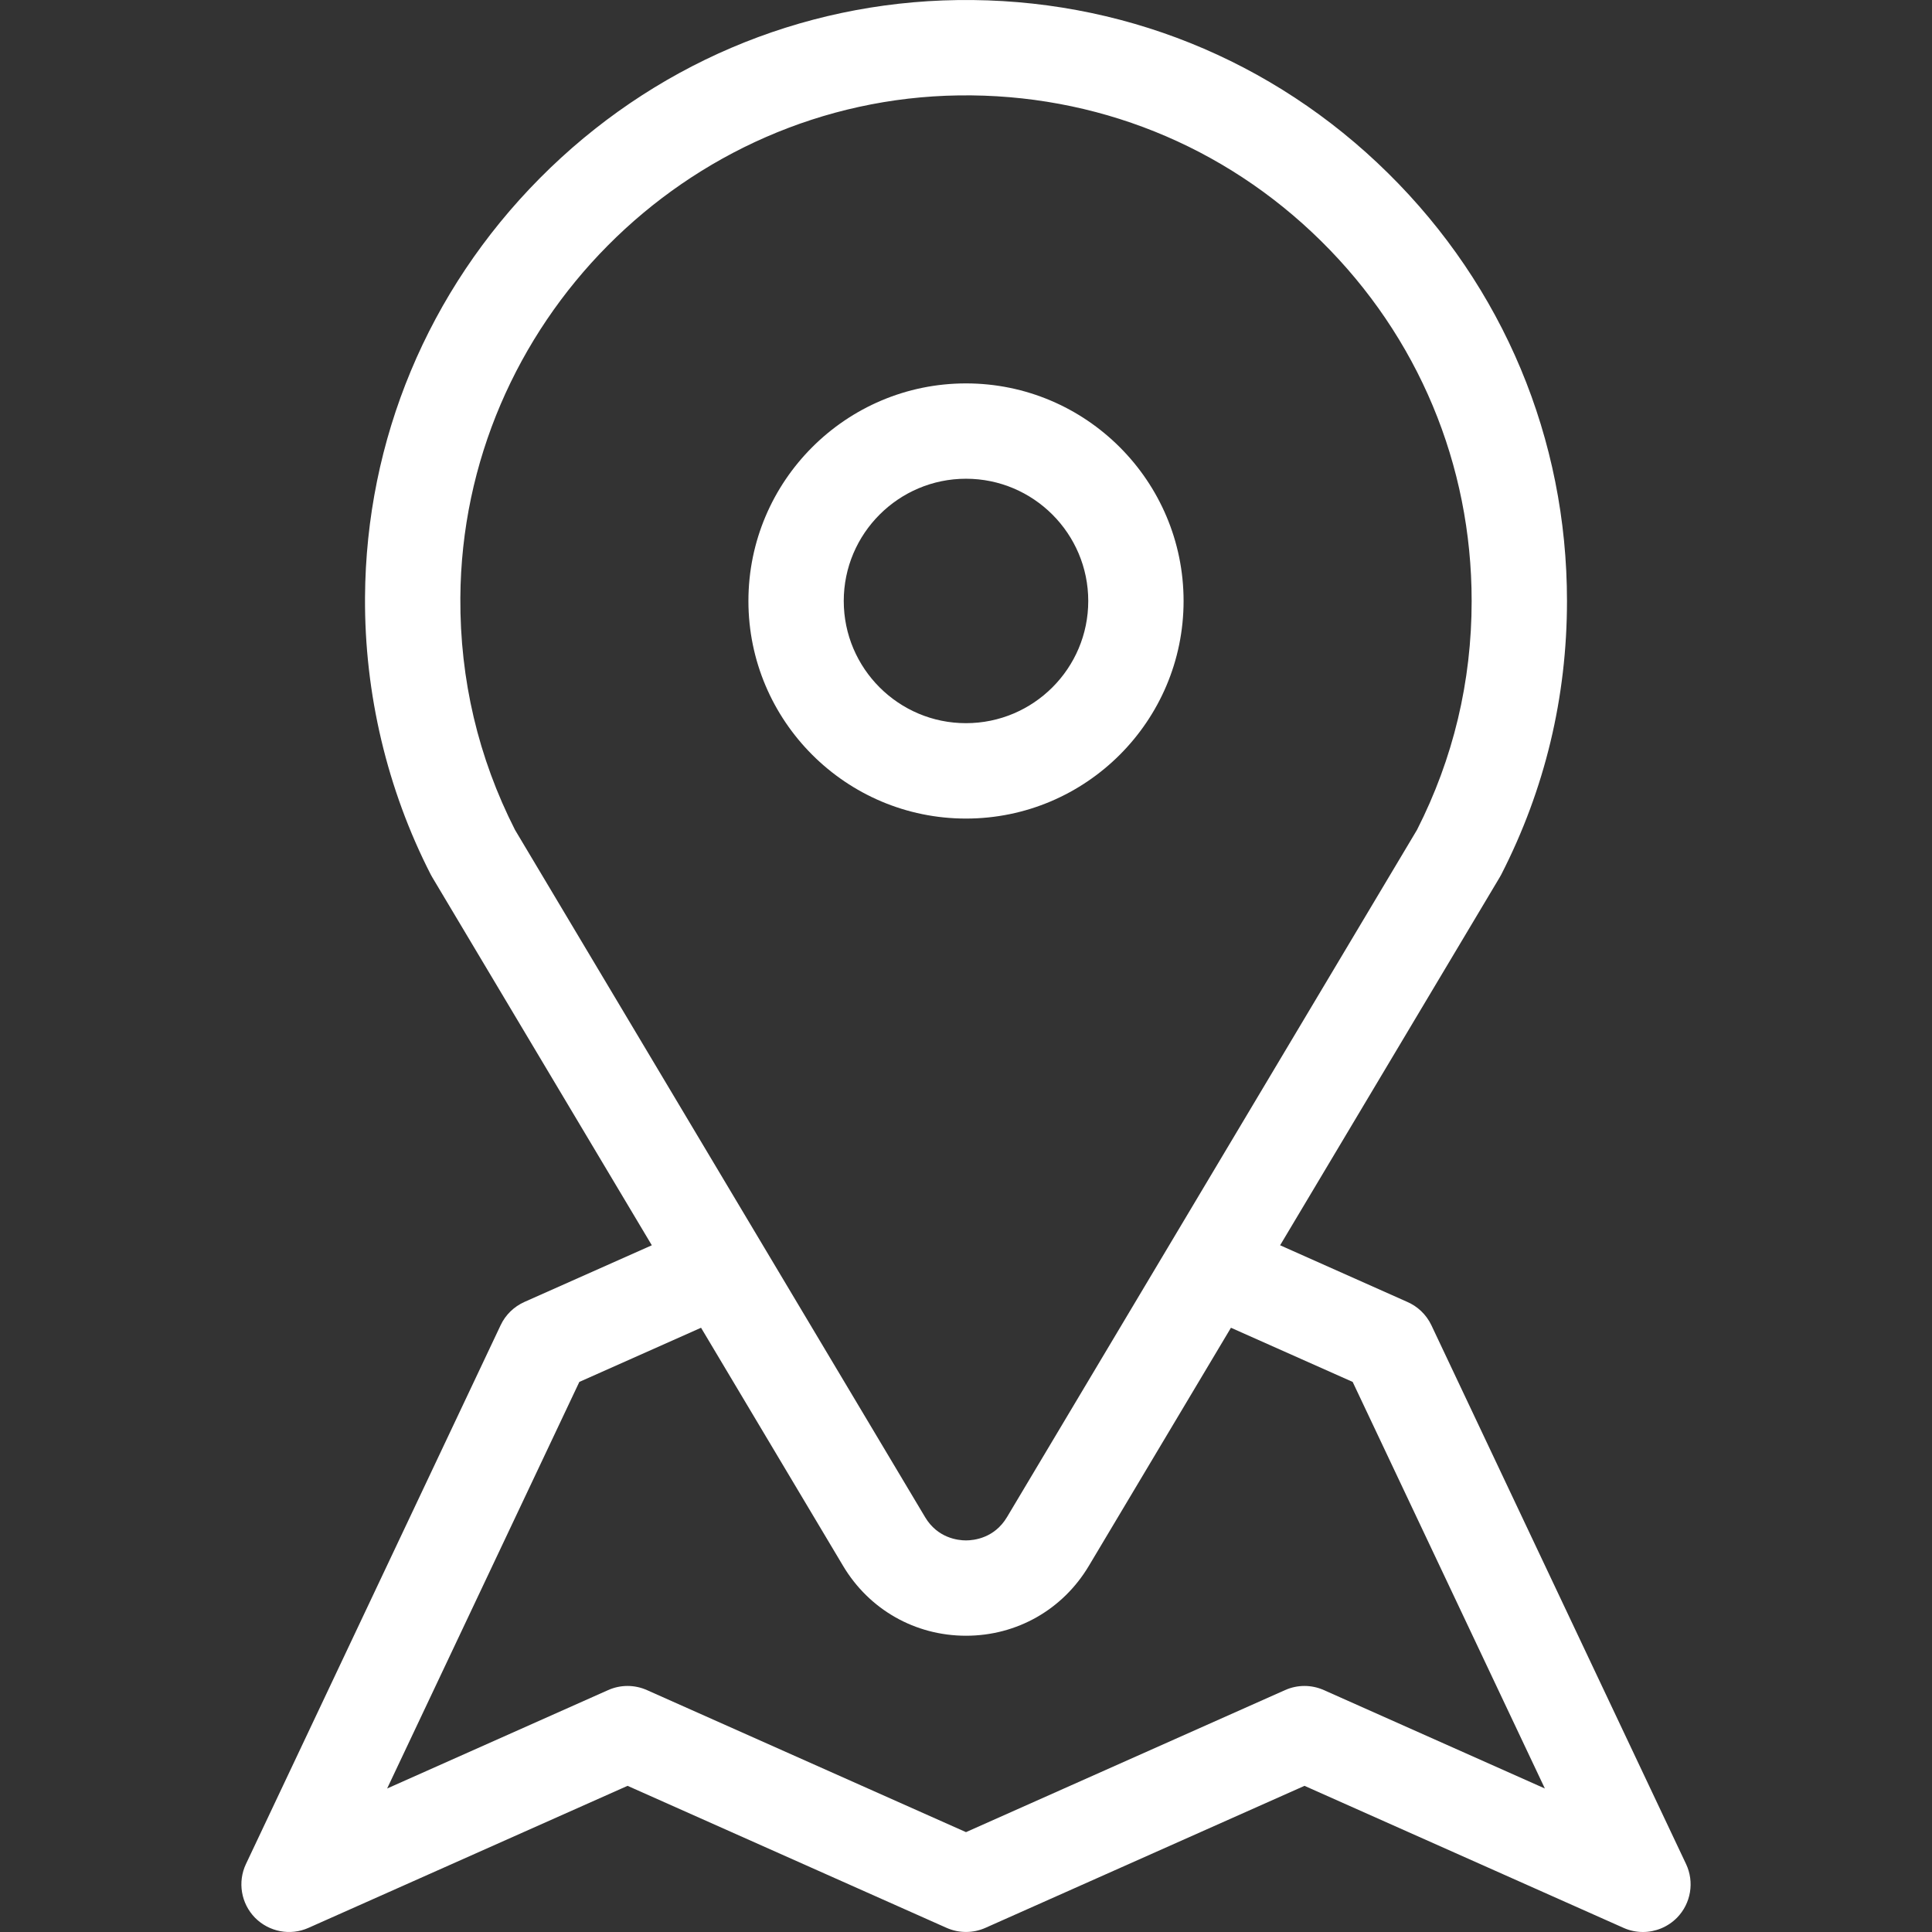 <svg width="29" height="29" viewBox="0 0 29 29" fill="none" xmlns="http://www.w3.org/2000/svg">
<rect x="0" y="0" width="29" height="29" fill="#333333" stroke="none"/>
<g clip-path="url(#clip0)">
<path d="M25.308 27.979L21.485 19.891C21.408 19.73 21.276 19.606 21.117 19.539L19.215 18.692L22.511 13.169C22.519 13.155 22.526 13.142 22.534 13.128C23.189 11.849 23.521 10.467 23.521 9.021C23.521 6.588 22.567 4.307 20.834 2.598C19.102 0.889 16.807 -0.033 14.372 0.001C12.008 0.034 9.781 0.984 8.103 2.675C6.425 4.367 5.493 6.601 5.479 8.966C5.47 10.412 5.812 11.851 6.466 13.128C6.473 13.142 6.481 13.155 6.489 13.169L9.784 18.692L7.871 19.543C7.715 19.613 7.588 19.736 7.515 19.891L3.692 27.979C3.564 28.249 3.618 28.571 3.827 28.785C4.037 28.998 4.357 29.06 4.63 28.938L9.42 26.806L14.209 28.938C14.394 29.02 14.606 29.02 14.791 28.938L19.581 26.806L24.37 28.938C24.463 28.98 24.563 29 24.661 29C24.849 29 25.035 28.925 25.173 28.785C25.382 28.571 25.436 28.249 25.308 27.979ZM7.73 12.456C7.179 11.372 6.903 10.201 6.91 8.975C6.935 4.872 10.291 1.489 14.392 1.432C16.441 1.404 18.372 2.179 19.829 3.617C21.287 5.055 22.09 6.974 22.09 9.021C22.09 10.231 21.814 11.386 21.27 12.456L15.115 22.773C14.927 23.087 14.622 23.122 14.5 23.122C14.378 23.122 14.073 23.087 13.886 22.773L7.73 12.456ZM19.872 25.369C19.686 25.286 19.475 25.286 19.289 25.369L14.5 27.501L9.711 25.369C9.525 25.286 9.314 25.286 9.128 25.369L5.811 26.846L8.696 20.743L10.523 19.93L12.656 23.506C13.047 24.161 13.737 24.553 14.5 24.553C15.263 24.553 15.952 24.161 16.343 23.506L18.477 19.93L20.304 20.743L23.189 26.846L19.872 25.369Z" fill="white"/>
<path d="M14.5 5.755C12.699 5.755 11.234 7.22 11.234 9.021C11.234 10.822 12.699 12.287 14.5 12.287C16.301 12.287 17.766 10.822 17.766 9.021C17.766 7.22 16.301 5.755 14.5 5.755ZM14.5 10.855C13.489 10.856 12.665 10.033 12.665 9.021C12.665 8.009 13.489 7.186 14.5 7.186C15.512 7.186 16.335 8.009 16.335 9.021C16.335 10.033 15.512 10.855 14.5 10.855Z" fill="white"/>
</g>
<defs>
<clipPath id="clip0">
<rect width="29" height="29" fill="white" transform="matrix(-1 0 0 1 29 0)"/>
</clipPath>
</defs>
</svg>
